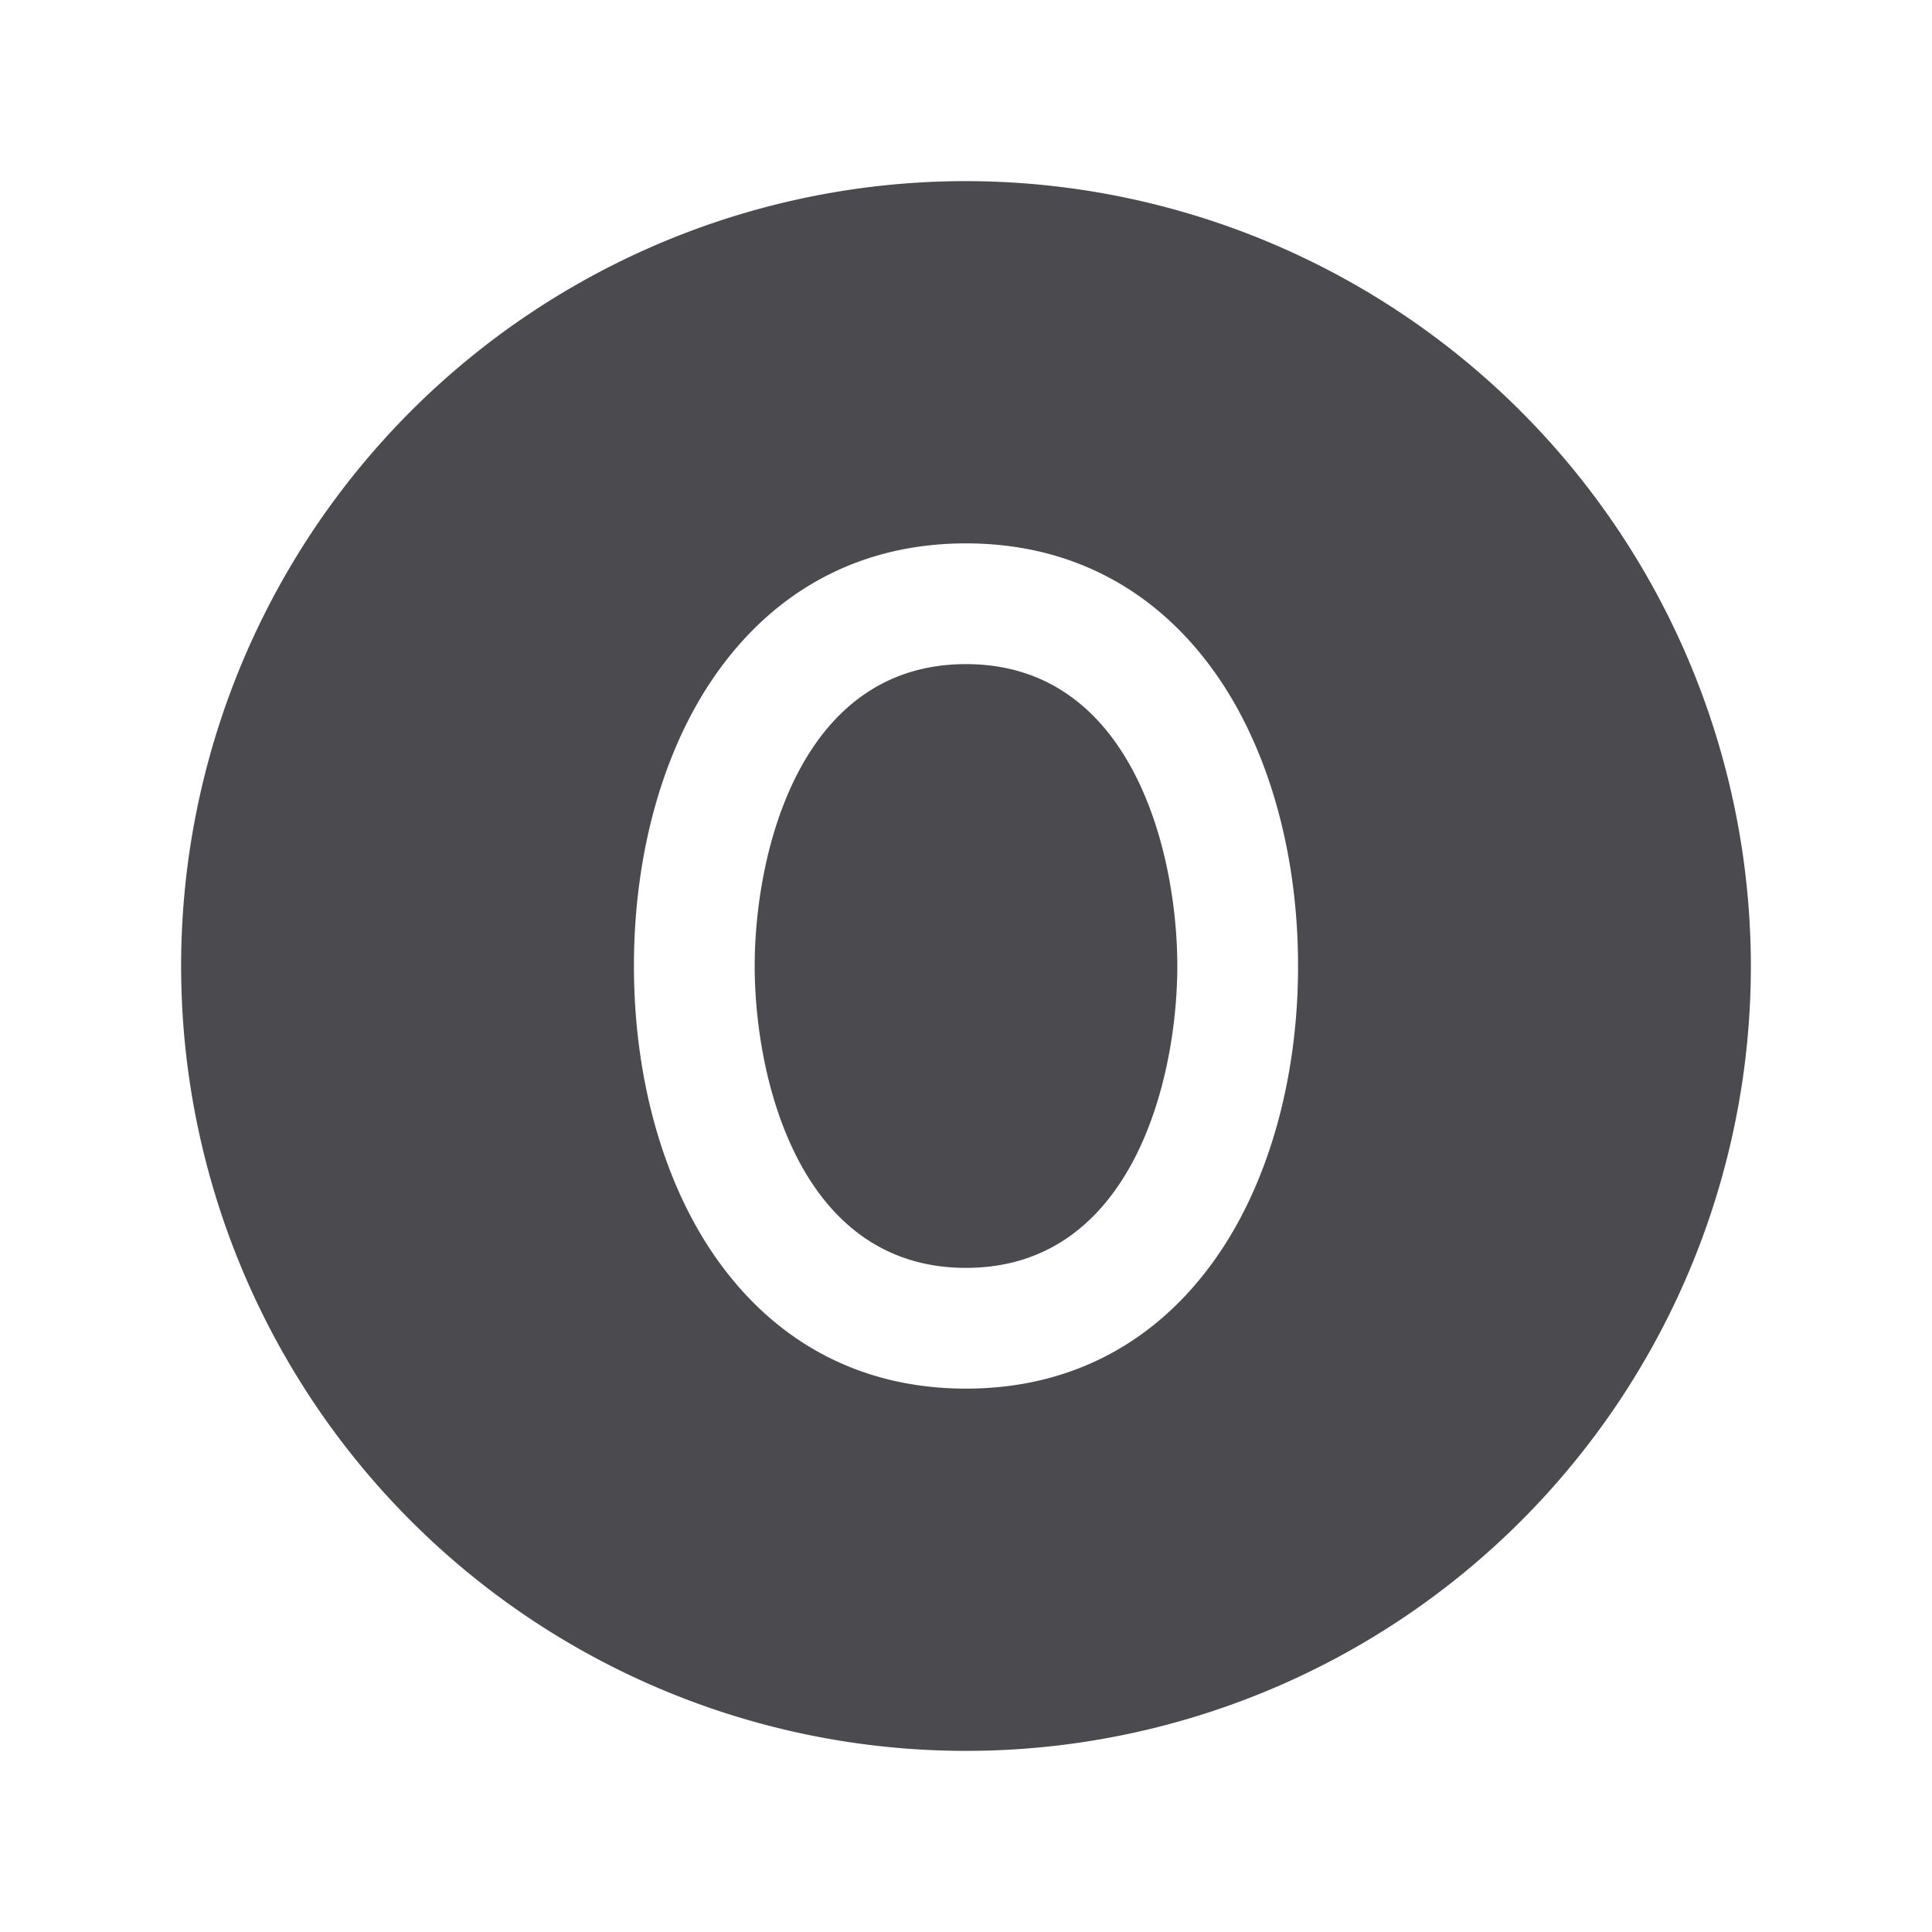 <svg xmlns="http://www.w3.org/2000/svg" width="32" height="32" fill="none" viewBox="0 0 32 32">
  <path fill="#4A4A4F" d="M19.5 16c0 1.858-.738 5-3.5 5s-3.5-3.142-3.5-5c0-1.857.738-5 3.5-5s3.5 3.143 3.5 5Zm9.5 0A13 13 0 1 1 16 3a13.014 13.014 0 0 1 13 13Zm-7.5 0c0-1.781-.445-3.441-1.25-4.674C19.25 9.805 17.779 9 16 9s-3.25.805-4.25 2.326C10.941 12.56 10.5 14.22 10.5 16c0 1.781.445 3.441 1.25 4.674C12.75 22.196 14.217 23 16 23c1.782 0 3.25-.804 4.25-2.326.805-1.233 1.25-2.893 1.25-4.674Z"/>
</svg>
